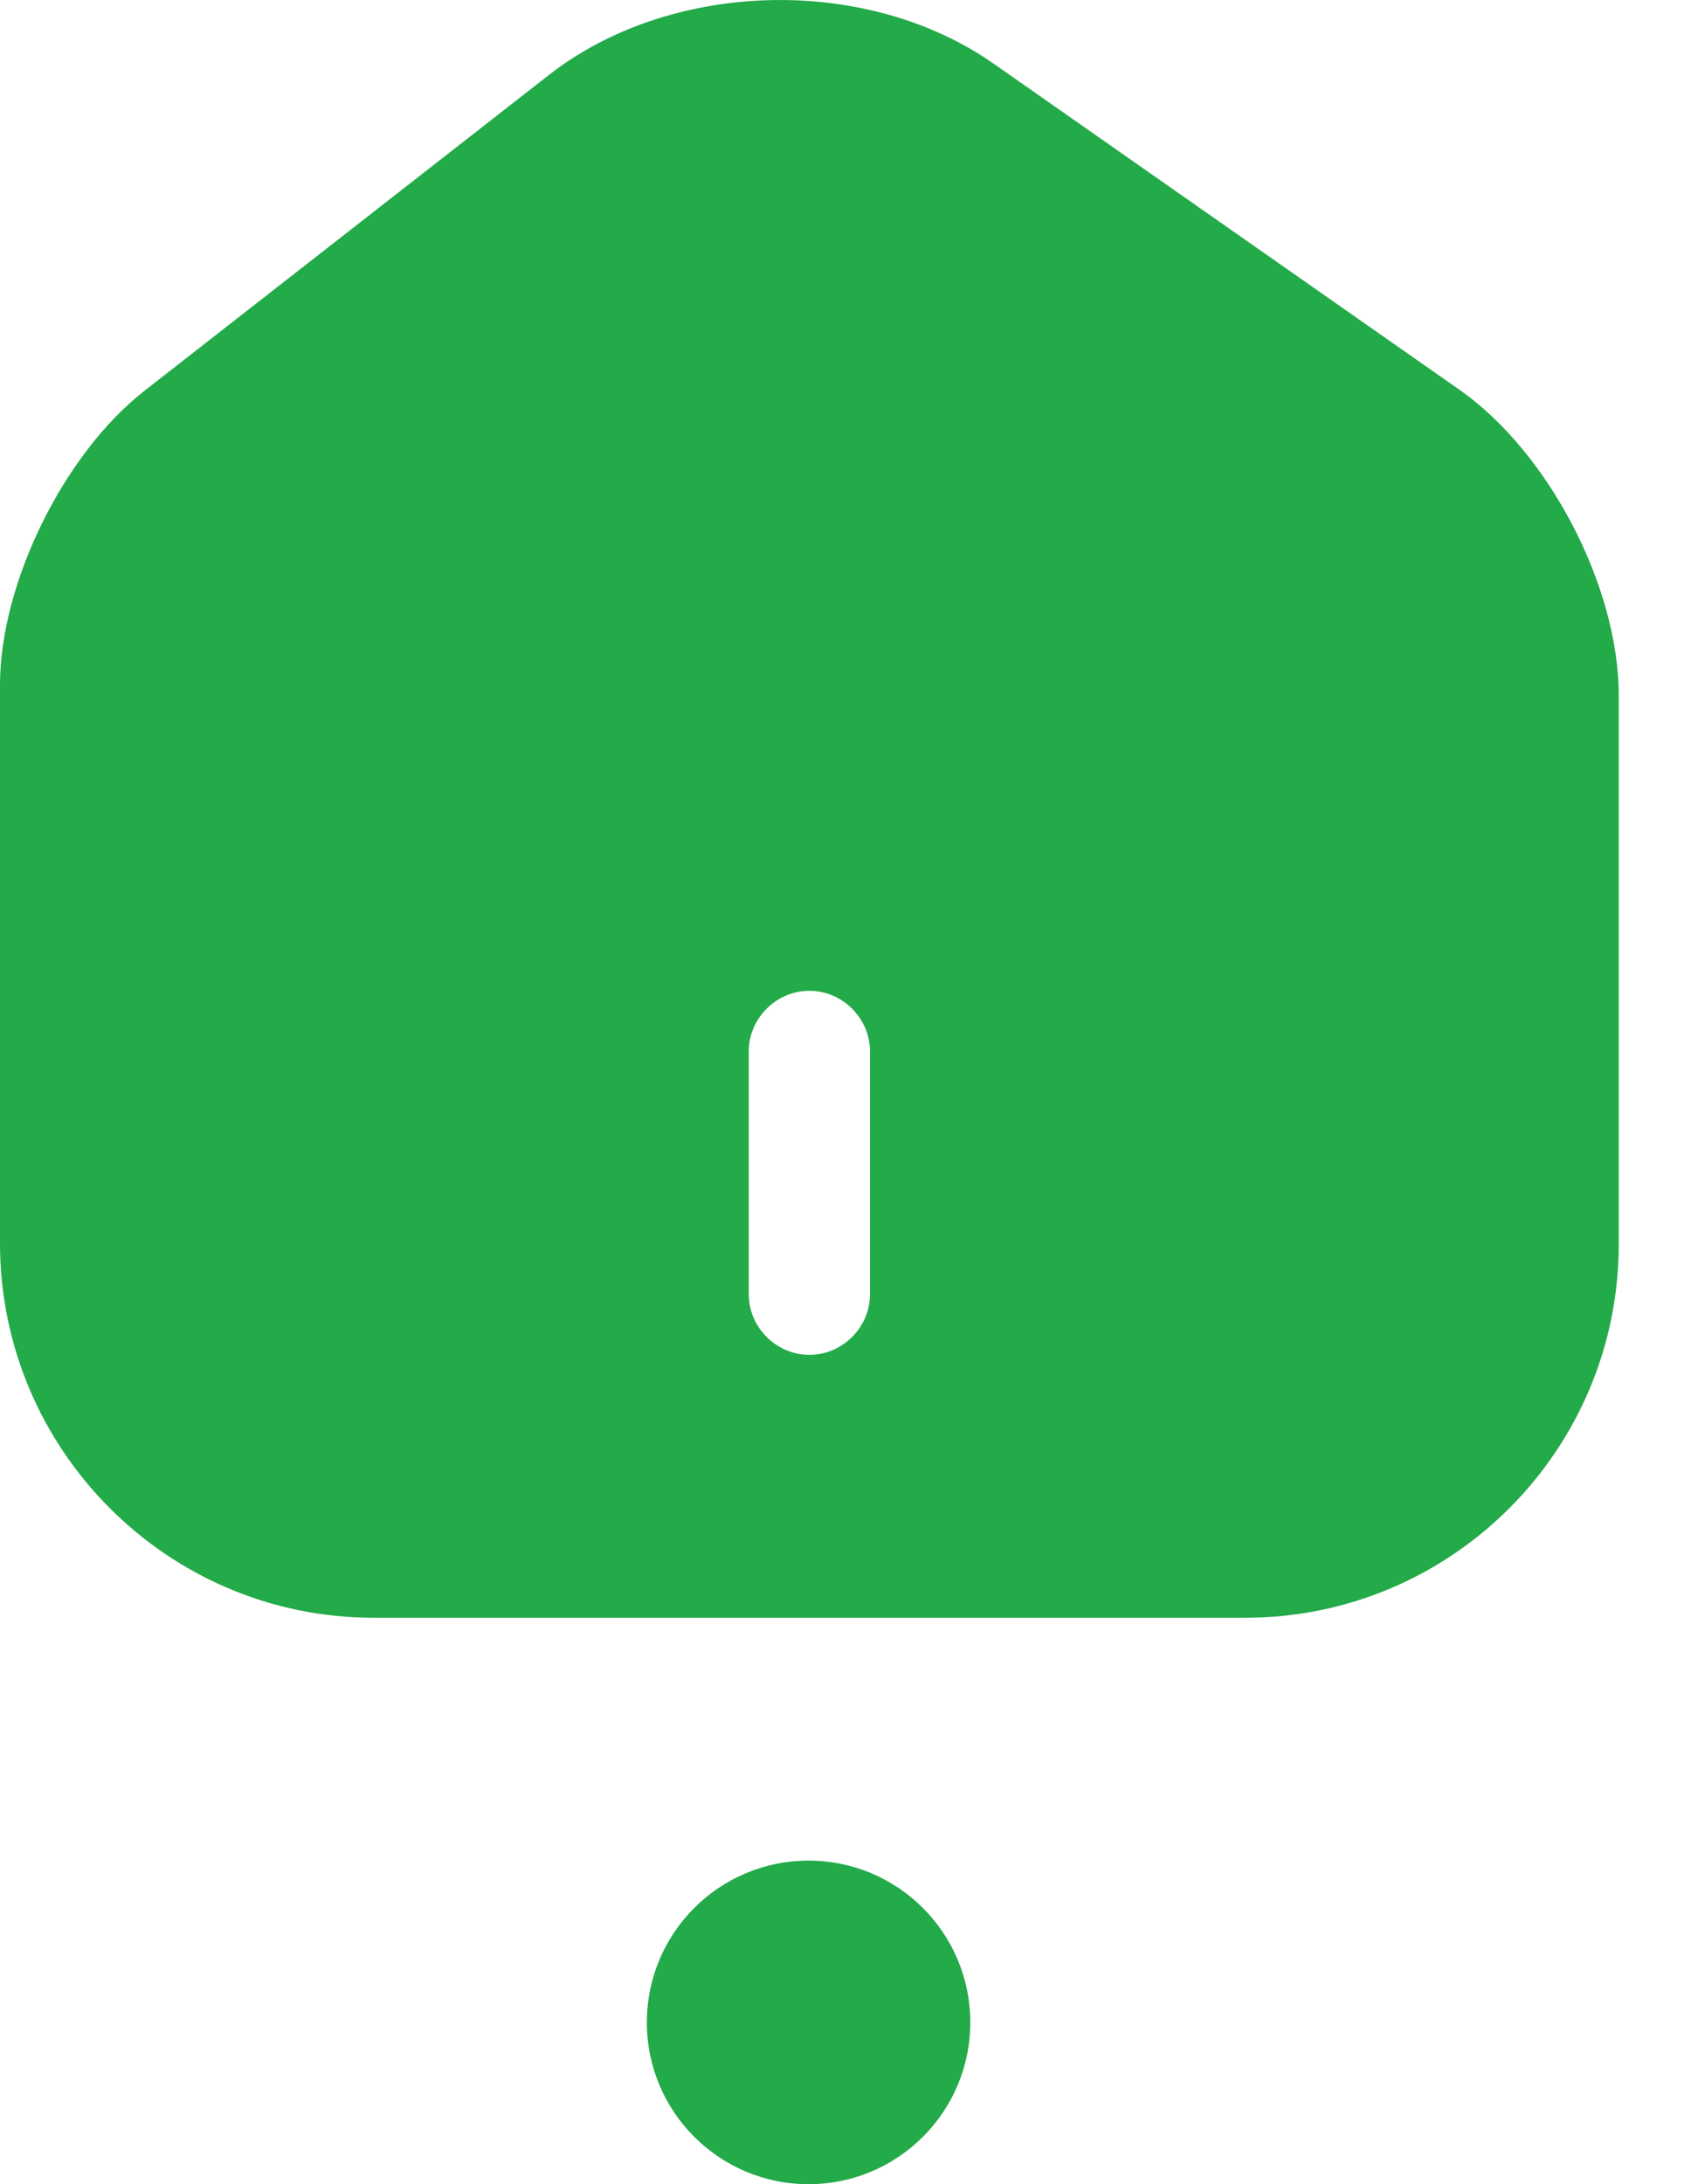 <svg width="21" height="27" viewBox="0 0 21 27" fill="none" xmlns="http://www.w3.org/2000/svg">
<path d="M18.05 4.818L12.29 0.788C10.72 -0.312 8.31 -0.252 6.8 0.918L1.79 4.828C0.79 5.608 0 7.208 0 8.468V15.368C0 17.918 2.07 19.998 4.62 19.998H15.4C17.95 19.998 20.02 17.928 20.02 15.378V8.598C20.02 7.248 19.15 5.588 18.05 4.818ZM10.76 15.998C10.76 16.408 10.42 16.748 10.01 16.748C9.6 16.748 9.26 16.408 9.26 15.998V12.998C9.26 12.588 9.6 12.248 10.01 12.248C10.42 12.248 10.76 12.588 10.76 12.998V15.998Z" fill="#23AA49"/>
<circle cx="10" cy="25" r="2" fill="#23AA49"/>
</svg>
